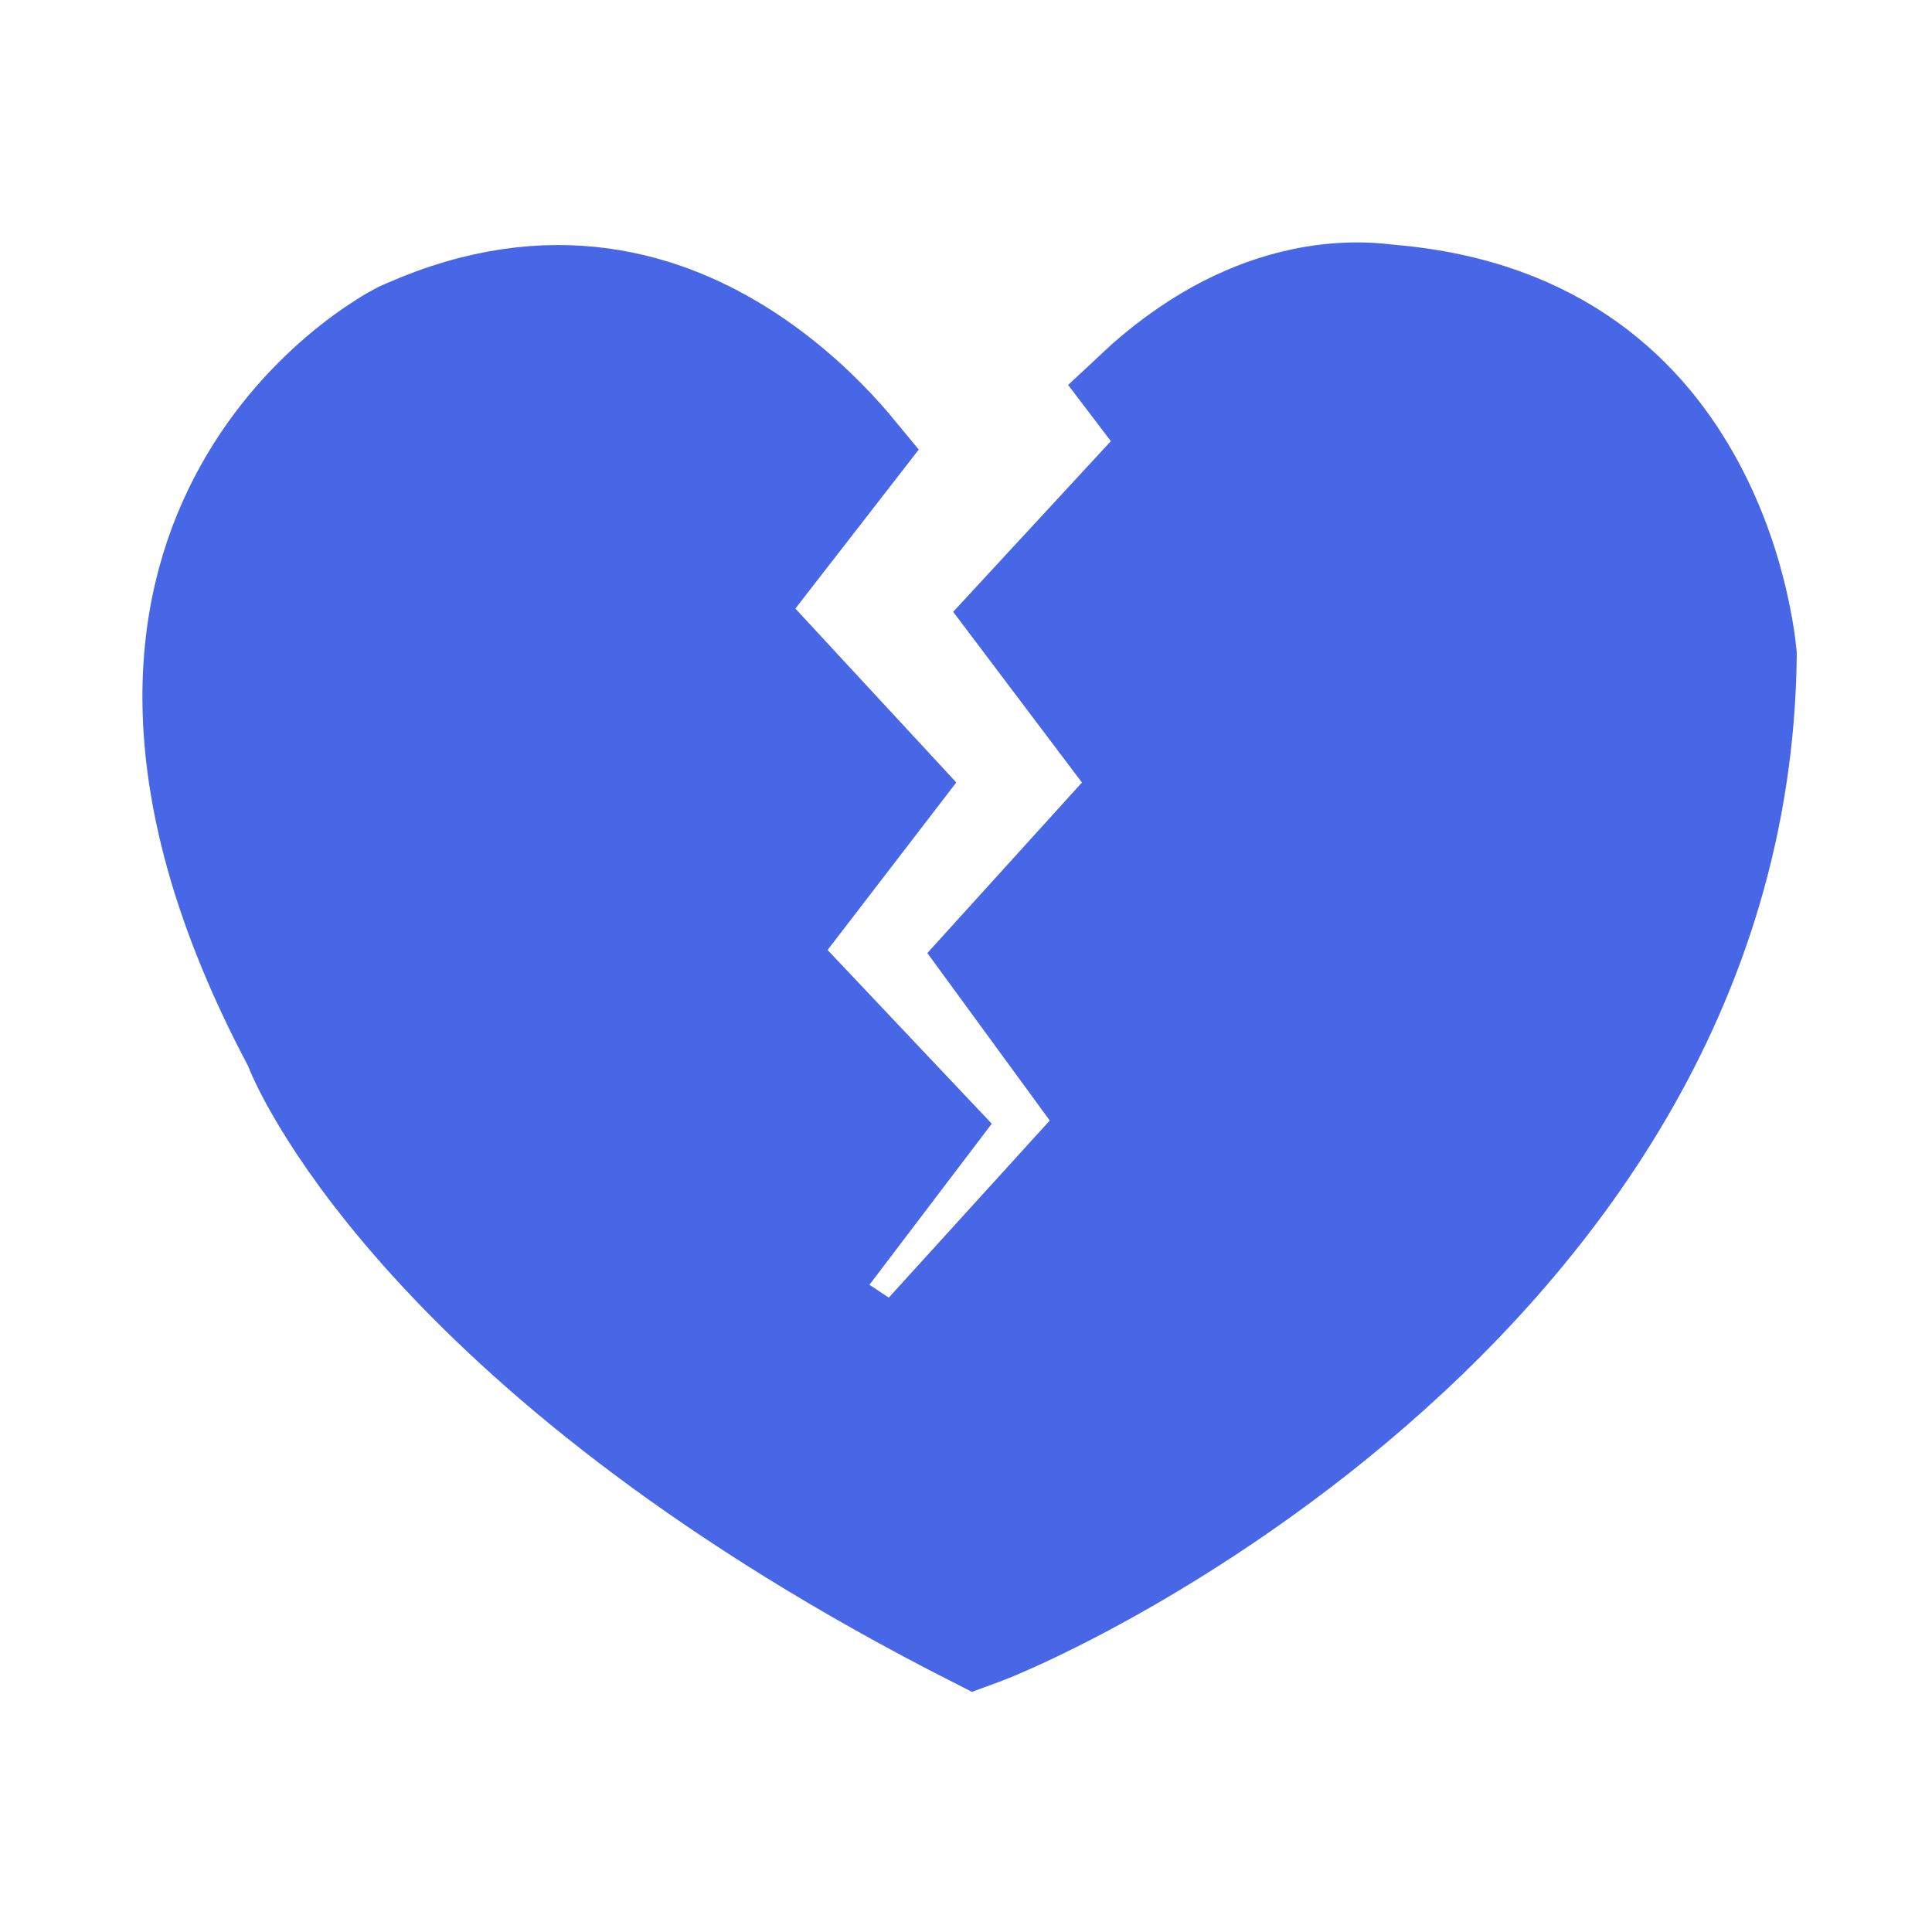 <svg width="20" height="20" viewBox="0 0 20 20" fill="none" xmlns="http://www.w3.org/2000/svg">
<path d="M18.099 6.769L18.1 6.784C18.061 10.252 16.083 12.828 14.033 14.551C13.009 15.411 11.98 16.046 11.199 16.459C10.809 16.665 10.485 16.814 10.258 16.907C10.193 16.933 10.138 16.954 10.094 16.97C4.533 14.146 3.151 11.159 3.034 10.854L3.023 10.826L3.009 10.799C1.59 8.121 1.864 6.313 2.453 5.176C2.754 4.593 3.152 4.159 3.501 3.862C3.675 3.714 3.834 3.601 3.959 3.523C4.021 3.483 4.074 3.453 4.114 3.432C4.134 3.421 4.15 3.413 4.162 3.408C4.174 3.402 4.18 3.4 4.18 3.4L4.191 3.396L4.202 3.391C5.712 2.725 6.907 3.104 7.752 3.656C8.18 3.936 8.517 4.261 8.746 4.518C8.792 4.57 8.834 4.618 8.871 4.663L7.838 5.994L7.579 6.329L7.867 6.64L9.246 8.13L8.171 9.529L7.91 9.867L8.203 10.177L9.612 11.668L8.602 12.998L8.28 13.421L8.723 13.716L8.923 13.849L9.281 14.088L9.57 13.77L11.237 11.936L11.511 11.634L11.271 11.305L10.244 9.9L11.571 8.436L11.848 8.129L11.599 7.799L10.518 6.366L11.867 4.906L12.153 4.597L11.897 4.263L11.728 4.041C12.911 2.93 13.983 2.981 14.371 3.03L14.381 3.031L14.391 3.032C16.159 3.181 17.066 4.115 17.552 5.013C17.8 5.471 17.938 5.922 18.014 6.262C18.052 6.431 18.074 6.569 18.087 6.663C18.093 6.711 18.097 6.746 18.099 6.769Z" fill="#4767E7" stroke="#4767E7"/>
</svg>
